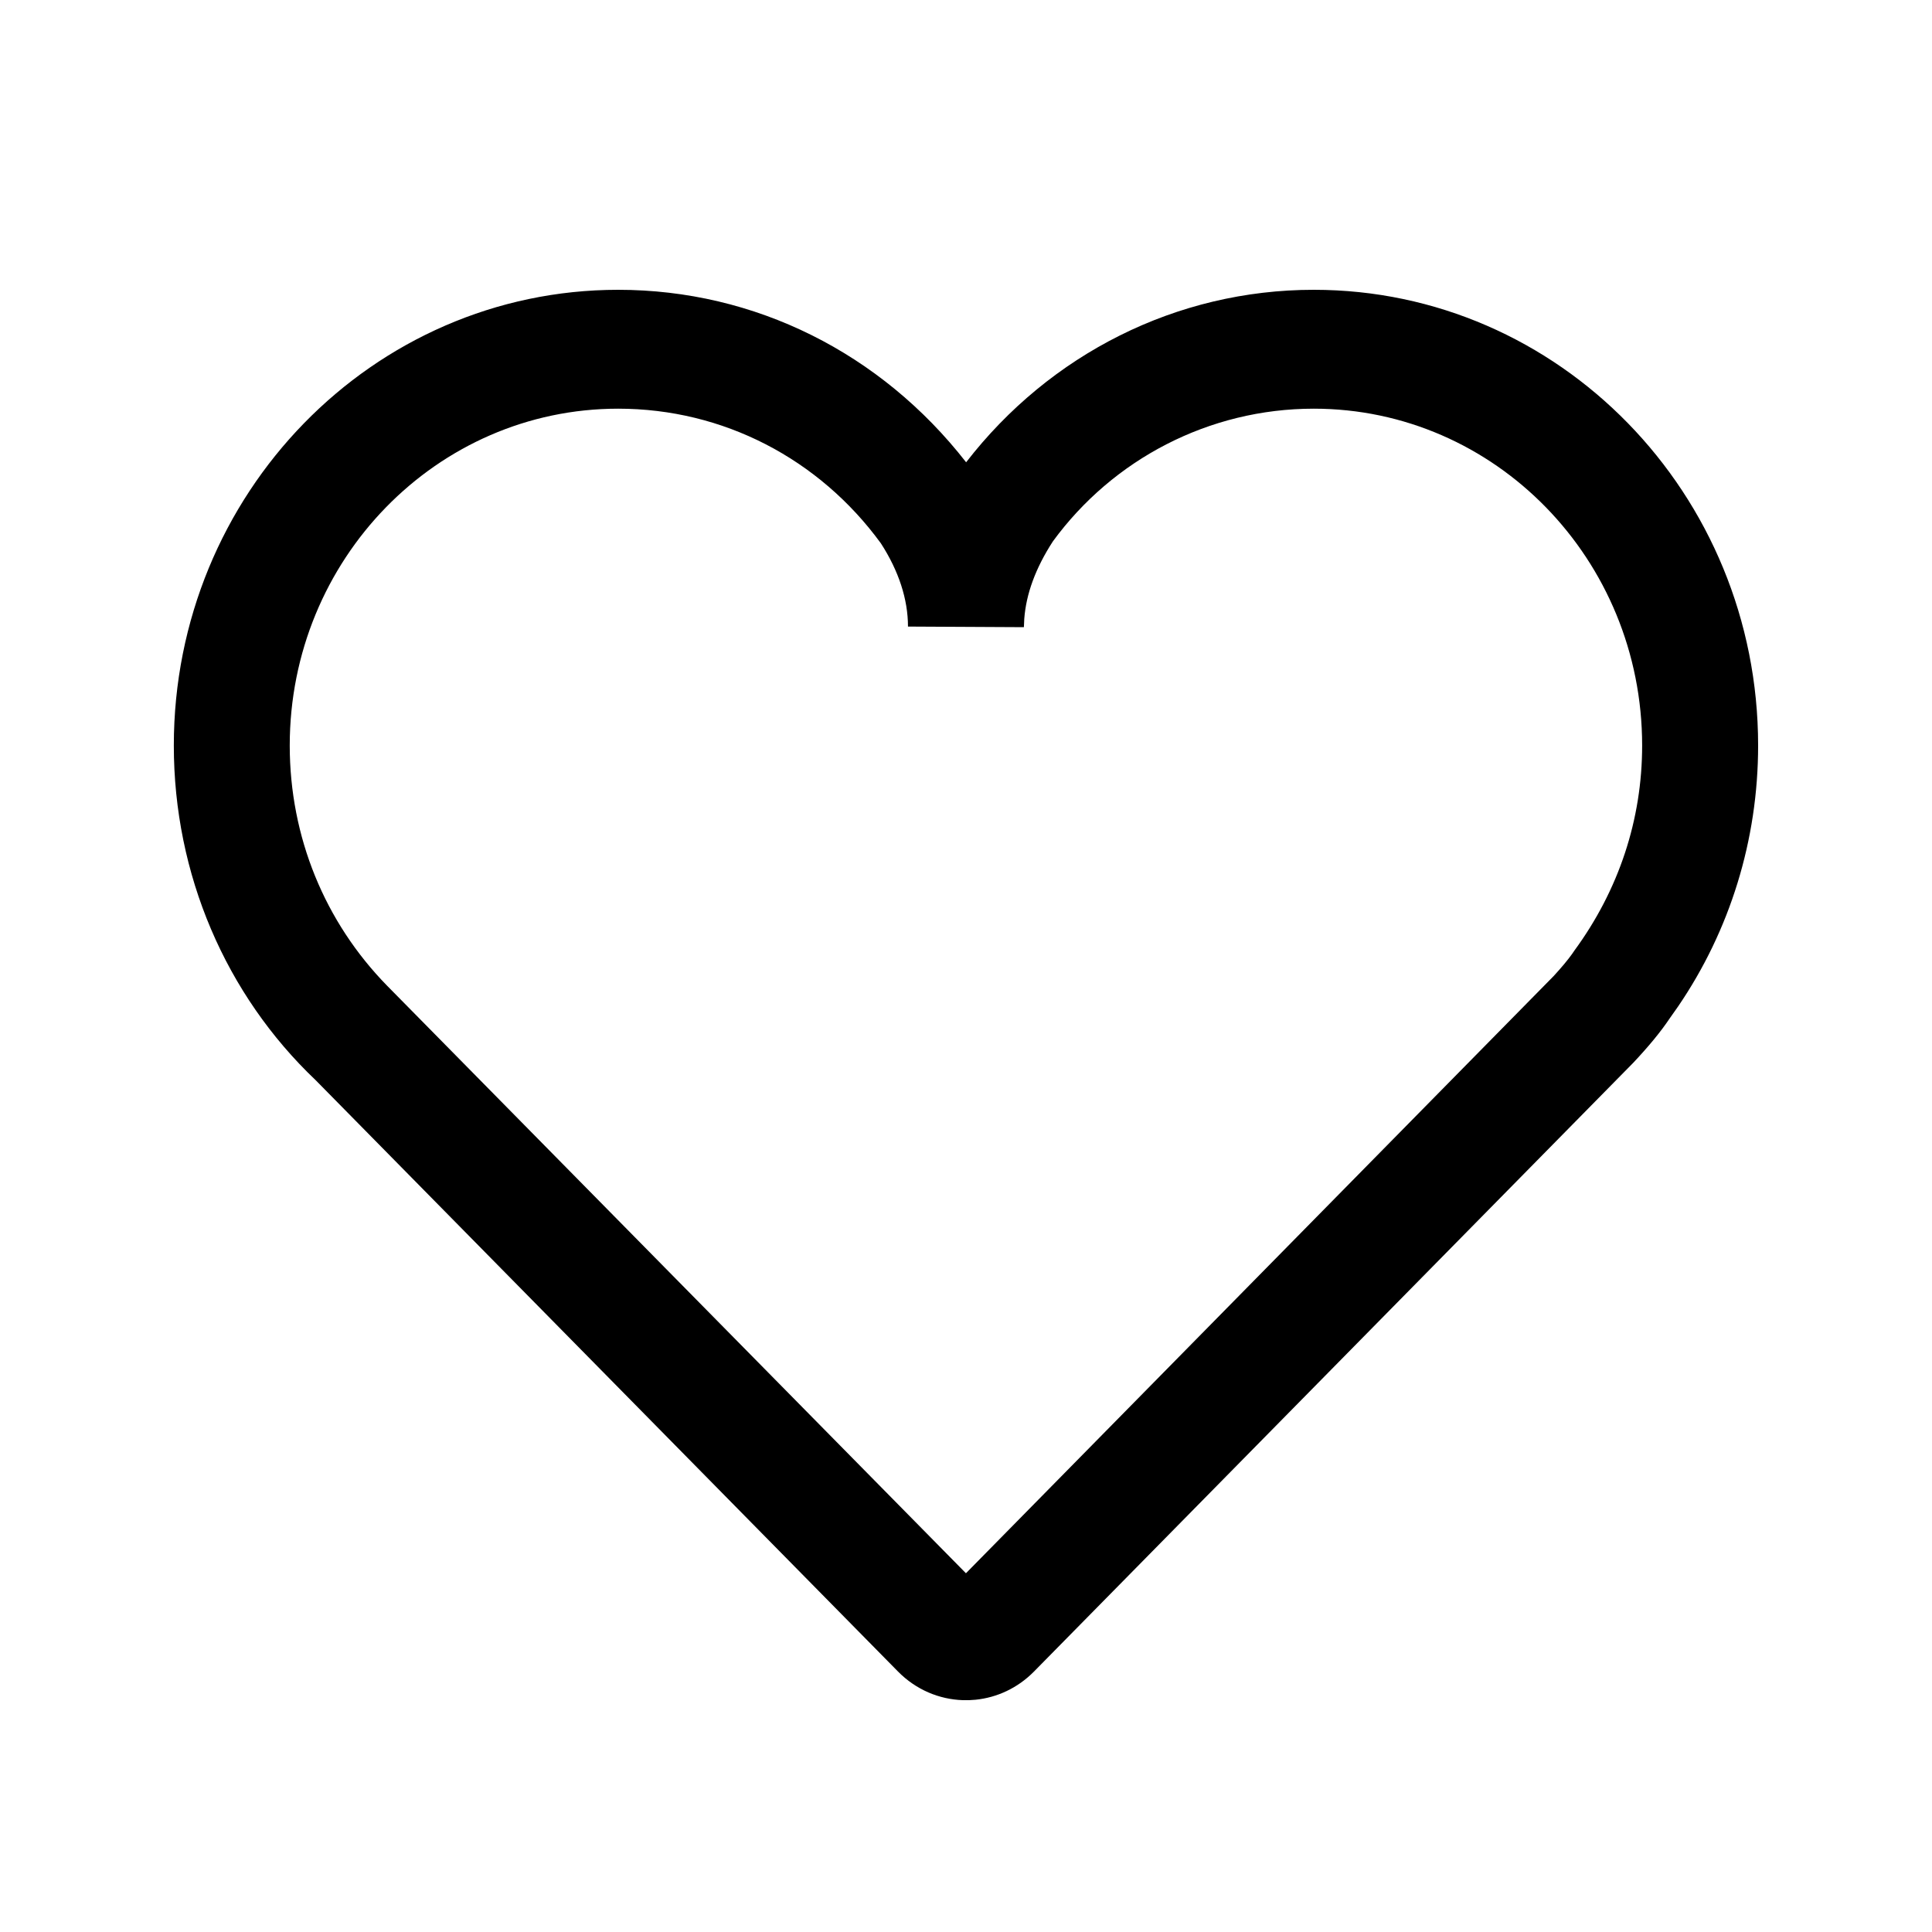 <!-- Generated by IcoMoon.io -->
<svg version="1.1" xmlns="http://www.w3.org/2000/svg" width="32" height="32" viewBox="0 0 32 32">
<title>icon-Navibar-collect-normal</title>
<path d="M21.76 4.8c4.065 0 7.36 3.379 7.36 7.548 0 1.567-0.468 3.064-1.324 4.32l-0.138 0.196c-0.149 0.223-0.35 0.467-0.606 0.739l-9.926 10.083c-0.271 0.275-0.614 0.431-0.967 0.467l-0.106 0.007h-0.106c-0.389-0.013-0.774-0.171-1.073-0.474l-9.645-9.794c-1.49-1.416-2.35-3.408-2.35-5.544 0-4.168 3.295-7.548 7.36-7.548 2.267 0 4.354 1.049 5.763 2.857 1.385-1.79 3.482-2.857 5.757-2.857zM21.76 6.769c-1.736 0-3.328 0.839-4.321 2.198-0.289 0.446-0.443 0.871-0.474 1.284l-0.006 0.137-1.92-0.010c0-0.452-0.153-0.921-0.449-1.379-1.020-1.398-2.61-2.23-4.351-2.23-3.004 0-5.44 2.498-5.44 5.579 0 1.515 0.581 2.926 1.615 3.981l9.585 9.729 9.734-9.891c0.132-0.144 0.235-0.267 0.306-0.367l0.039-0.057c0.734-1.002 1.121-2.167 1.121-3.395 0-3.081-2.436-5.579-5.44-5.579z"></path>
</svg>
